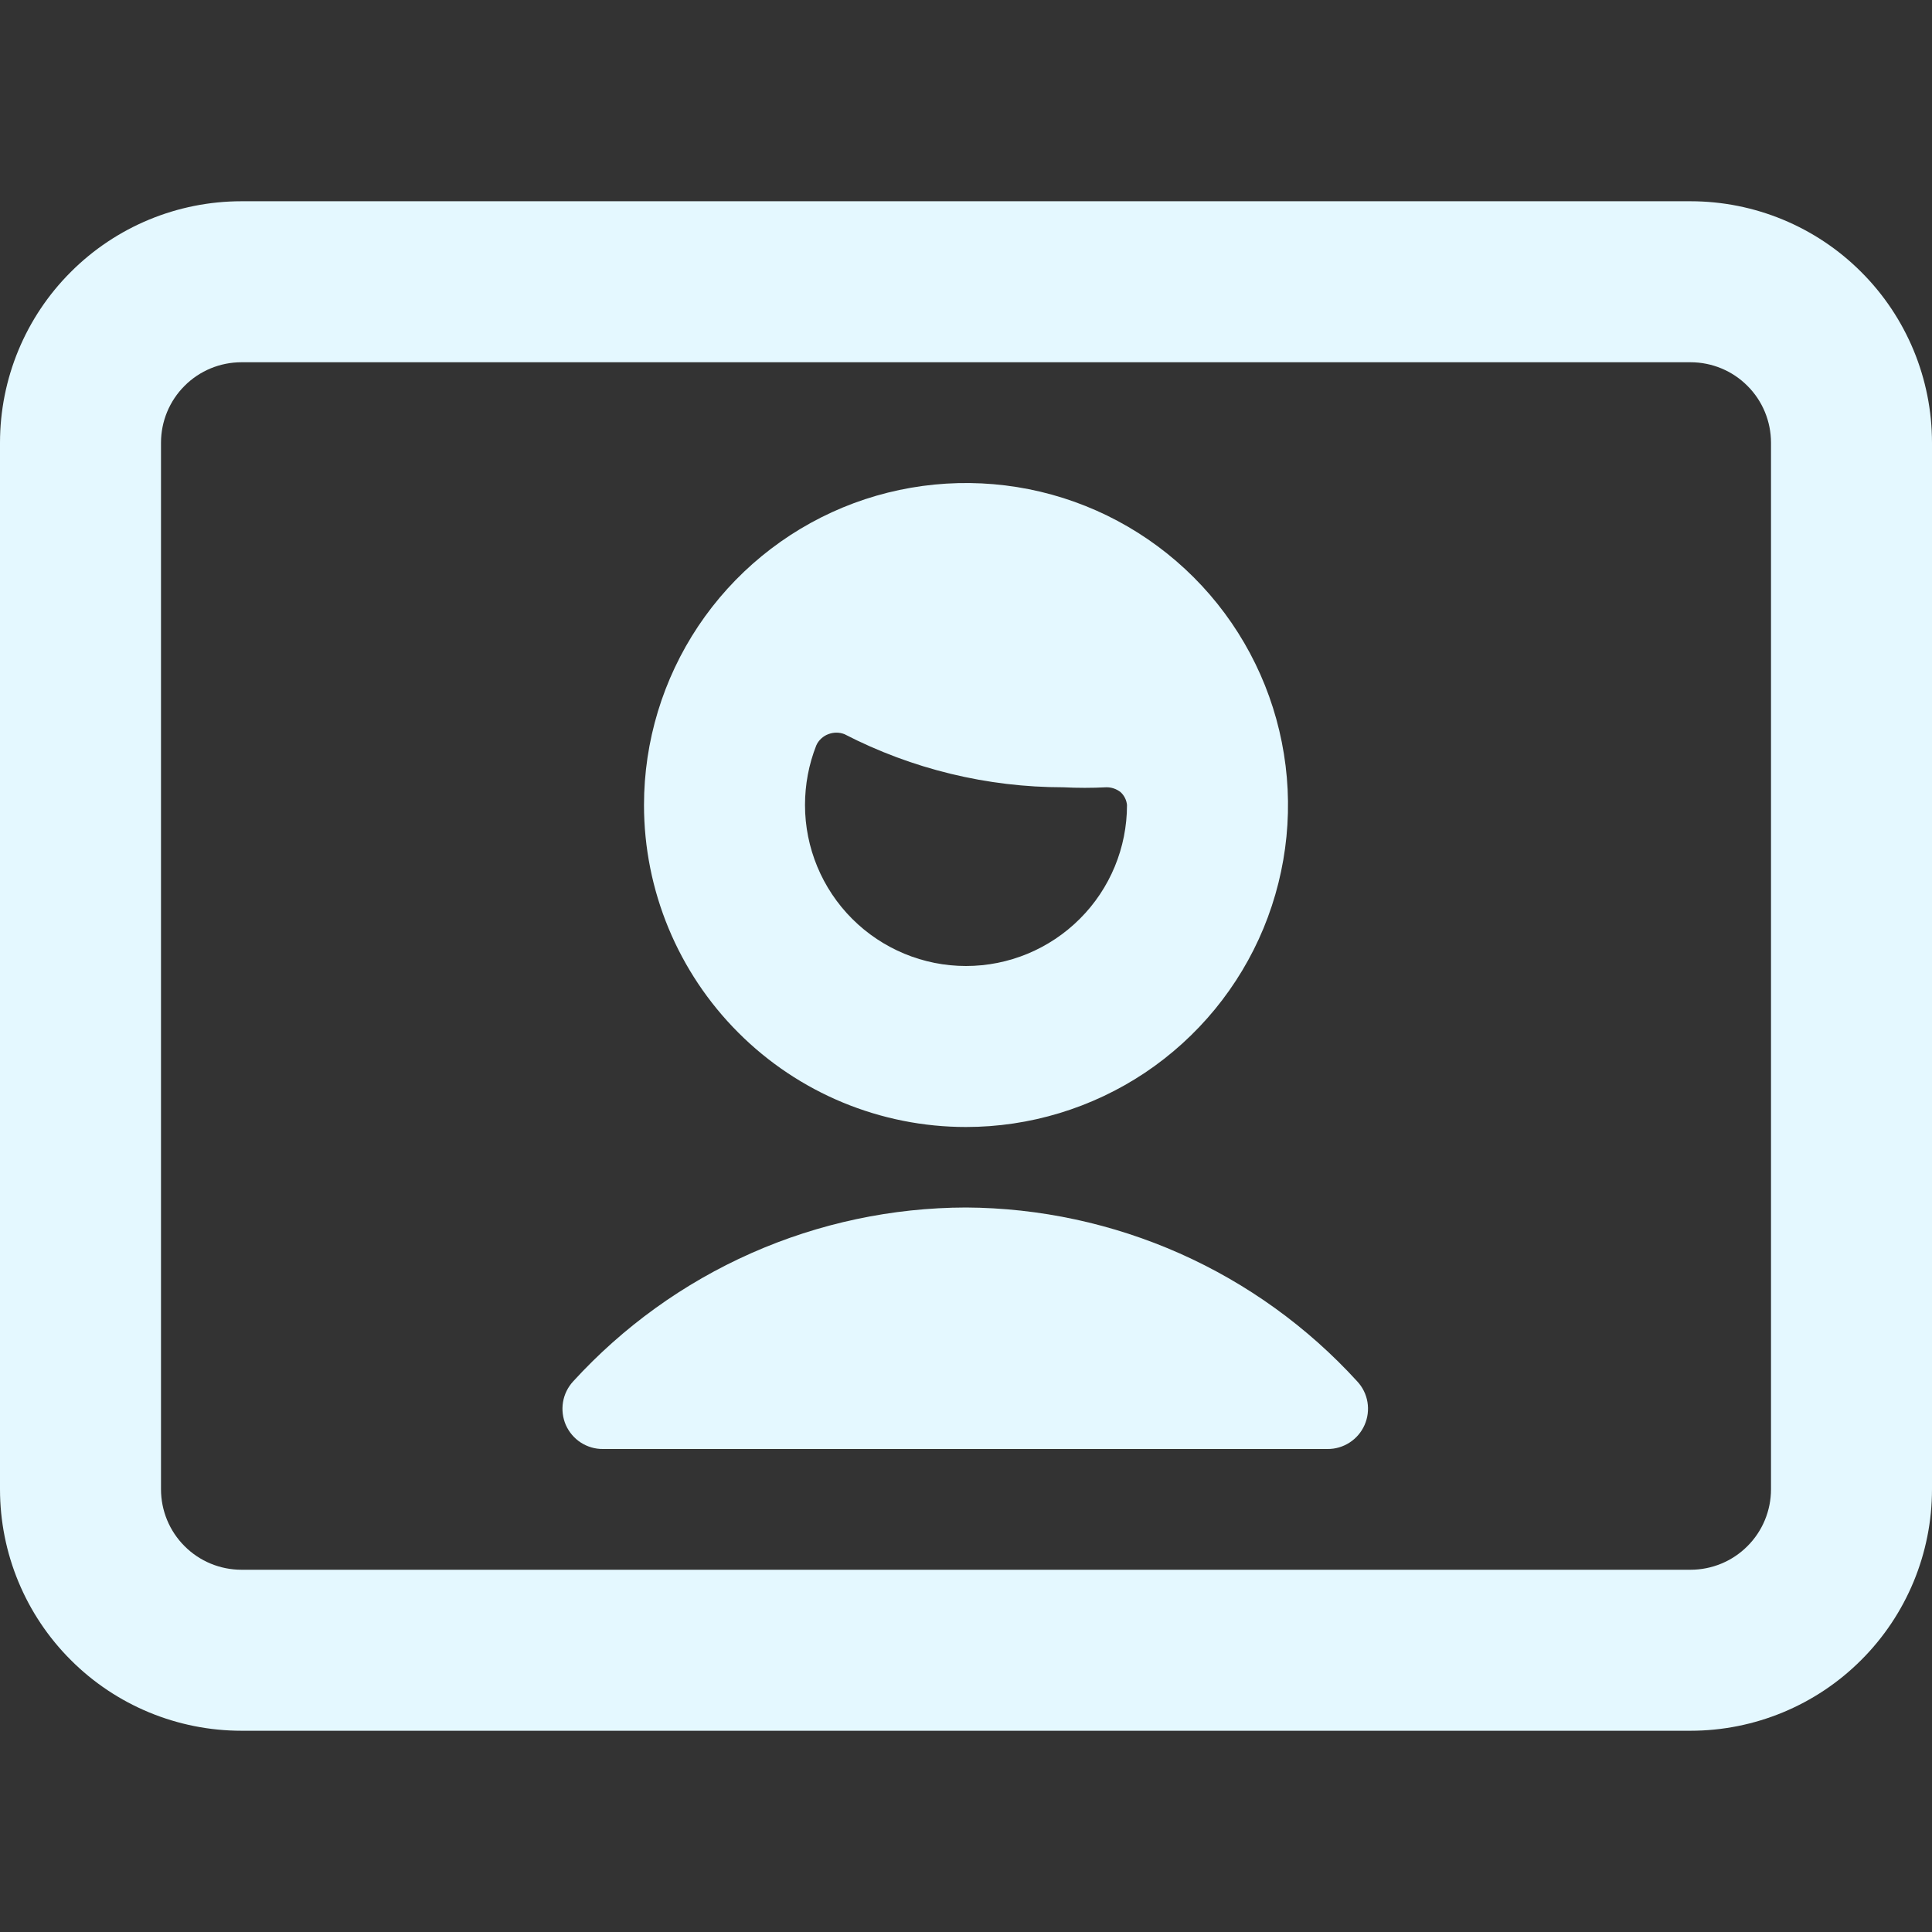 <svg width="24" height="24" viewBox="0 0 24 24" fill="none" xmlns="http://www.w3.org/2000/svg">
<rect x="0" y="0" width="24" height="24" fill="#333333" stroke="none"/>
<path d="M21 2.5H3C2.204 2.5 1.441 2.816 0.879 3.379C0.316 3.941 0 4.704 0 5.5L0 18.5C0 19.296 0.316 20.059 0.879 20.621C1.441 21.184 2.204 21.5 3 21.5H21C21.796 21.5 22.559 21.184 23.121 20.621C23.684 20.059 24 19.296 24 18.5V5.5C24 4.704 23.684 3.941 23.121 3.379C22.559 2.816 21.796 2.5 21 2.5ZM22 18.5C22 18.765 21.895 19.02 21.707 19.207C21.52 19.395 21.265 19.5 21 19.5H3C2.735 19.5 2.48 19.395 2.293 19.207C2.105 19.02 2 18.765 2 18.5V5.5C2 5.235 2.105 4.98 2.293 4.793C2.48 4.605 2.735 4.5 3 4.5H21C21.265 4.5 21.52 4.605 21.707 4.793C21.895 4.98 22 5.235 22 5.5V18.5Z" fill="#E4F8FF"/>
<path d="M12 14C12.791 14 13.565 13.765 14.223 13.326C14.88 12.886 15.393 12.262 15.696 11.531C15.998 10.8 16.078 9.996 15.923 9.22C15.769 8.444 15.388 7.731 14.829 7.172C14.269 6.612 13.556 6.231 12.781 6.077C12.005 5.923 11.2 6.002 10.47 6.304C9.739 6.607 9.114 7.12 8.674 7.778C8.235 8.436 8 9.209 8 10C8 11.061 8.422 12.078 9.172 12.828C9.922 13.579 10.939 14 12 14ZM12 12C11.47 12 10.961 11.789 10.586 11.414C10.211 11.039 10 10.53 10 10C10 9.747 10.047 9.496 10.14 9.26C10.154 9.228 10.175 9.199 10.201 9.175C10.227 9.151 10.257 9.132 10.29 9.12C10.355 9.095 10.426 9.095 10.49 9.12C11.331 9.554 12.264 9.78 13.21 9.78C13.387 9.789 13.564 9.789 13.74 9.78C13.805 9.778 13.869 9.8 13.92 9.84C13.966 9.882 13.994 9.939 14 10C14 10.53 13.79 11.039 13.414 11.414C13.039 11.789 12.531 12 12 12ZM12 15C11.082 15.002 10.173 15.195 9.333 15.567C8.493 15.939 7.74 16.482 7.12 17.16C7.054 17.232 7.01 17.321 6.994 17.417C6.978 17.513 6.99 17.612 7.029 17.702C7.069 17.791 7.133 17.867 7.215 17.92C7.297 17.973 7.393 18.001 7.49 18H16.49C16.588 18.001 16.683 17.973 16.765 17.92C16.847 17.867 16.912 17.791 16.951 17.702C16.991 17.612 17.003 17.513 16.987 17.417C16.971 17.321 16.927 17.232 16.86 17.16C16.243 16.484 15.493 15.943 14.656 15.571C13.82 15.2 12.915 15.005 12 15Z" fill="#E4F8FF"/>
</svg>
